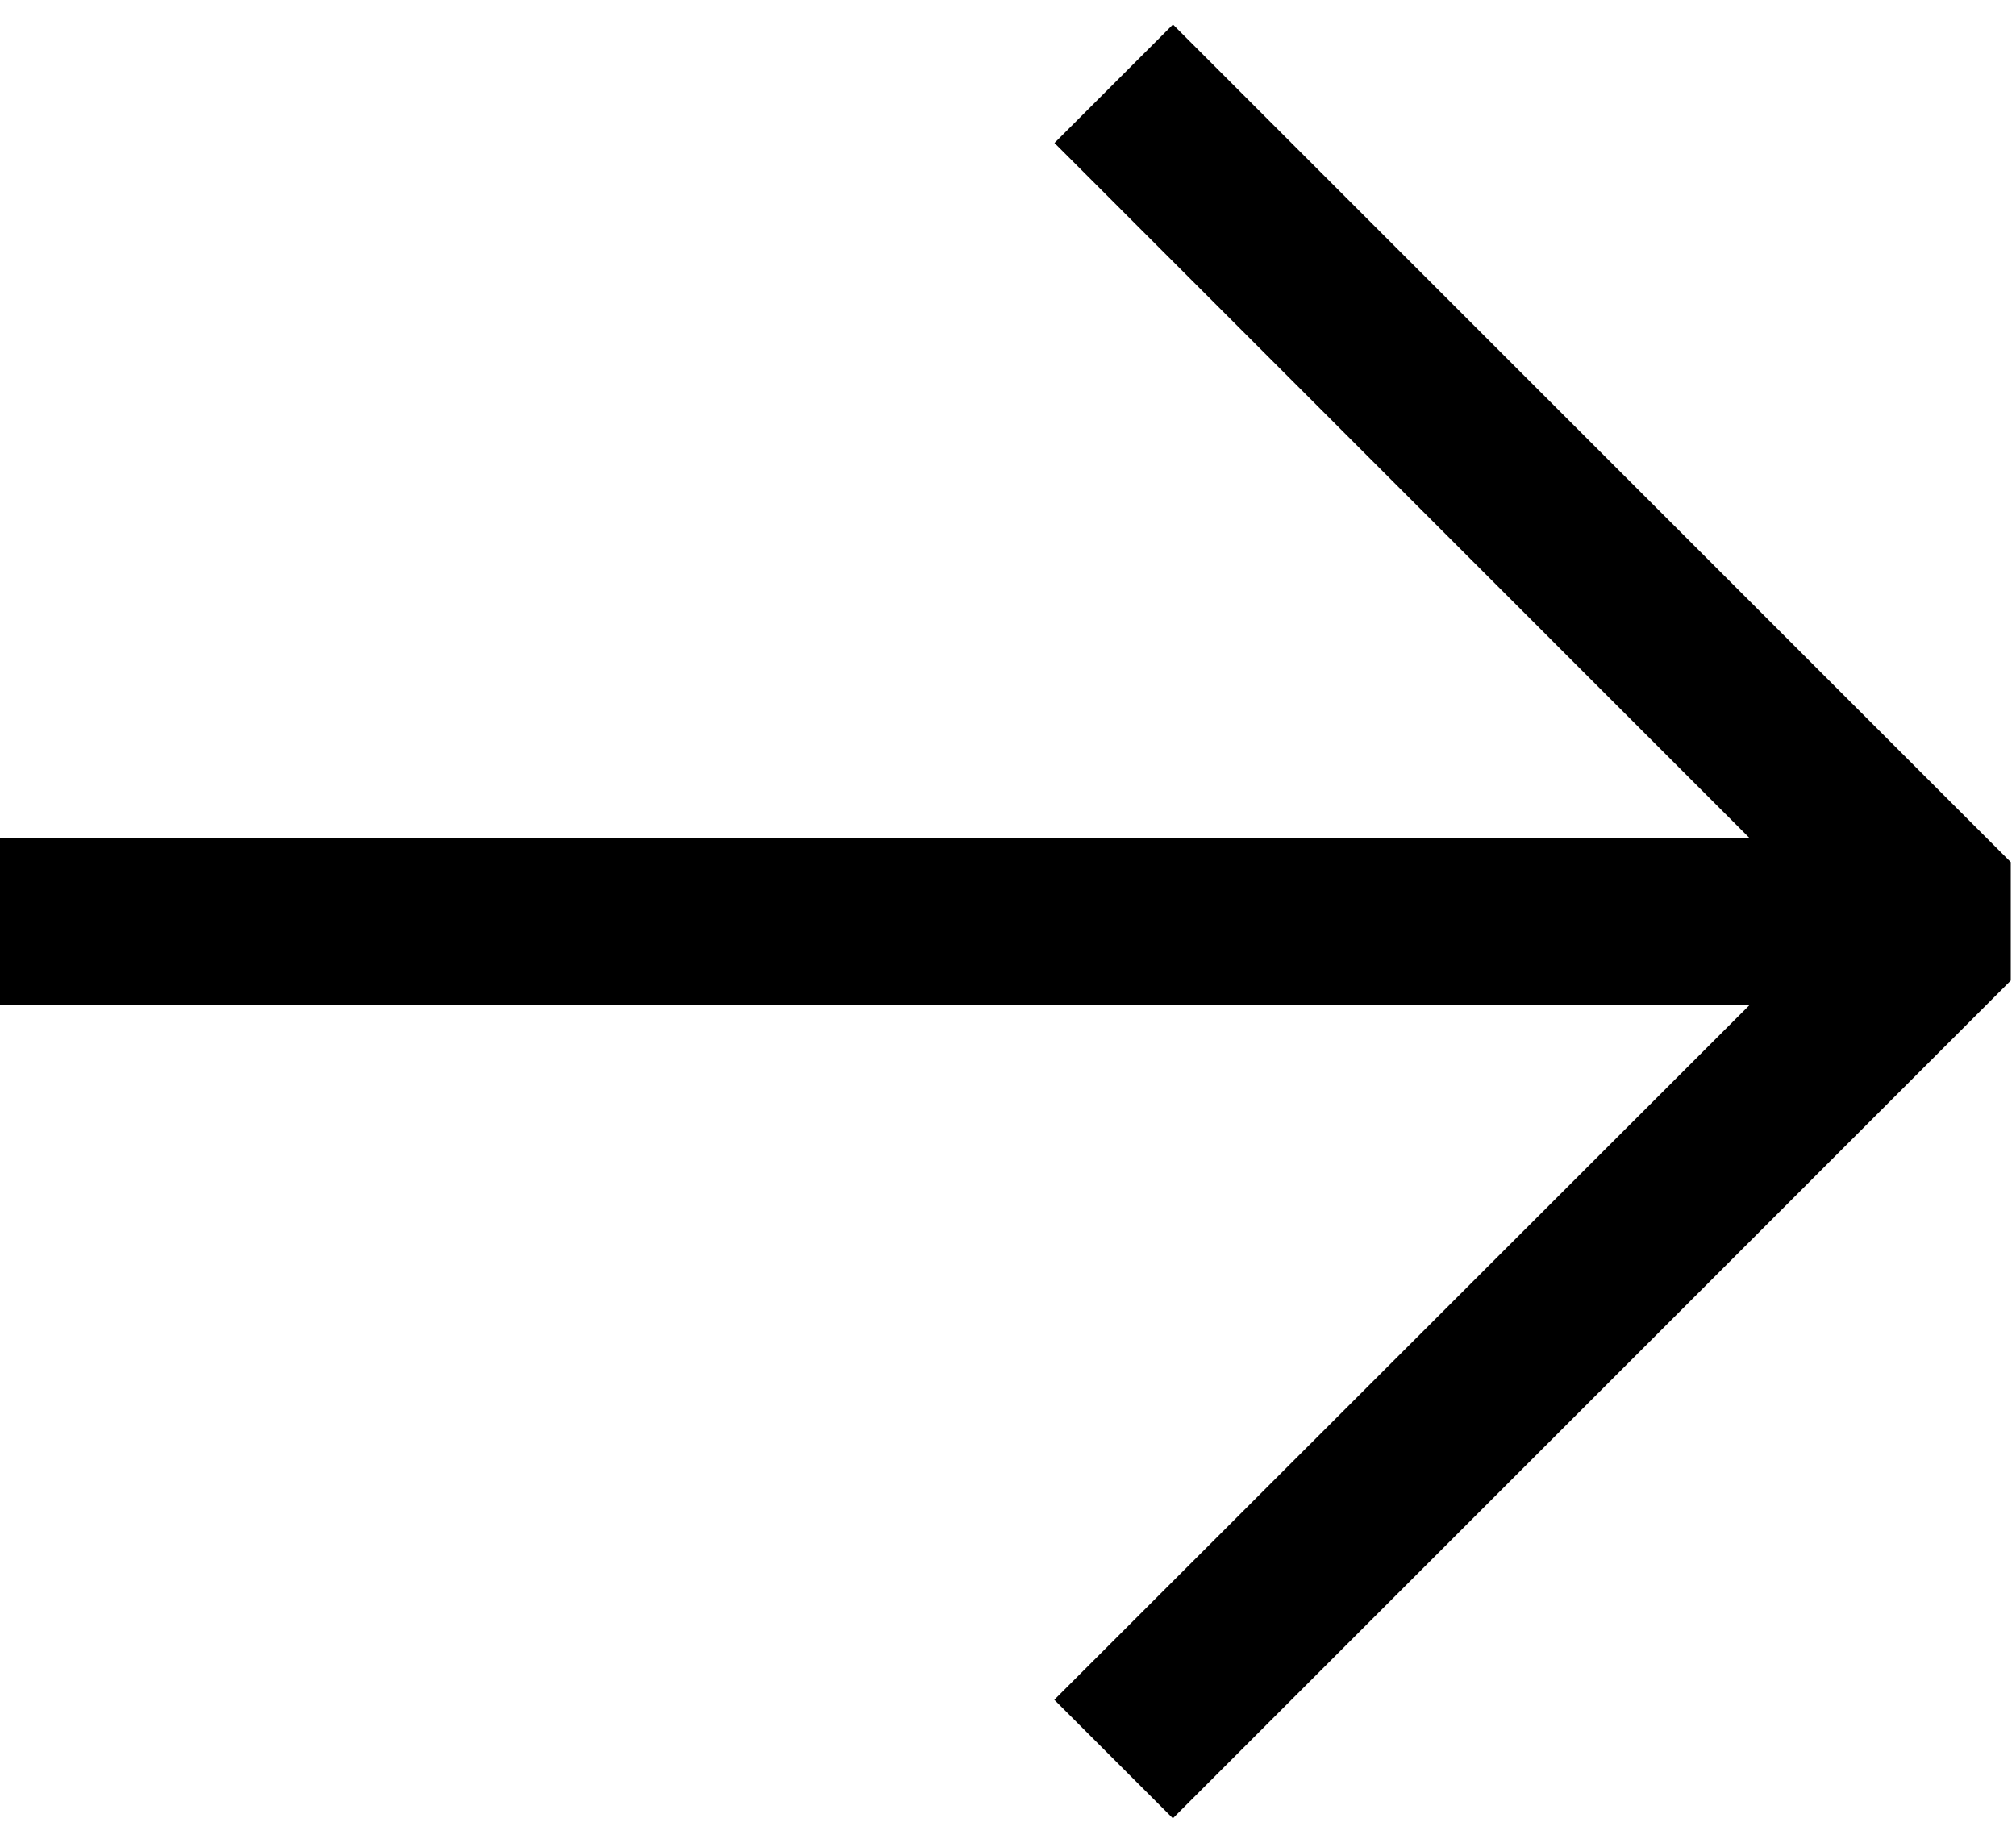 <!-- Generated by IcoMoon.io -->
<svg version="1.1" xmlns="http://www.w3.org/2000/svg" width="35" height="32" viewBox="0 0 35 32">
<title>right-arrow</title>
<path d="M20.364 31.574l14.545-14.546v-2.057l-14.545-14.545-2.057 2.057 12.061 12.064h-30.368v2.909h30.371l-12.067 12.061 2.057 2.057h0.003z"></path>
</svg>
